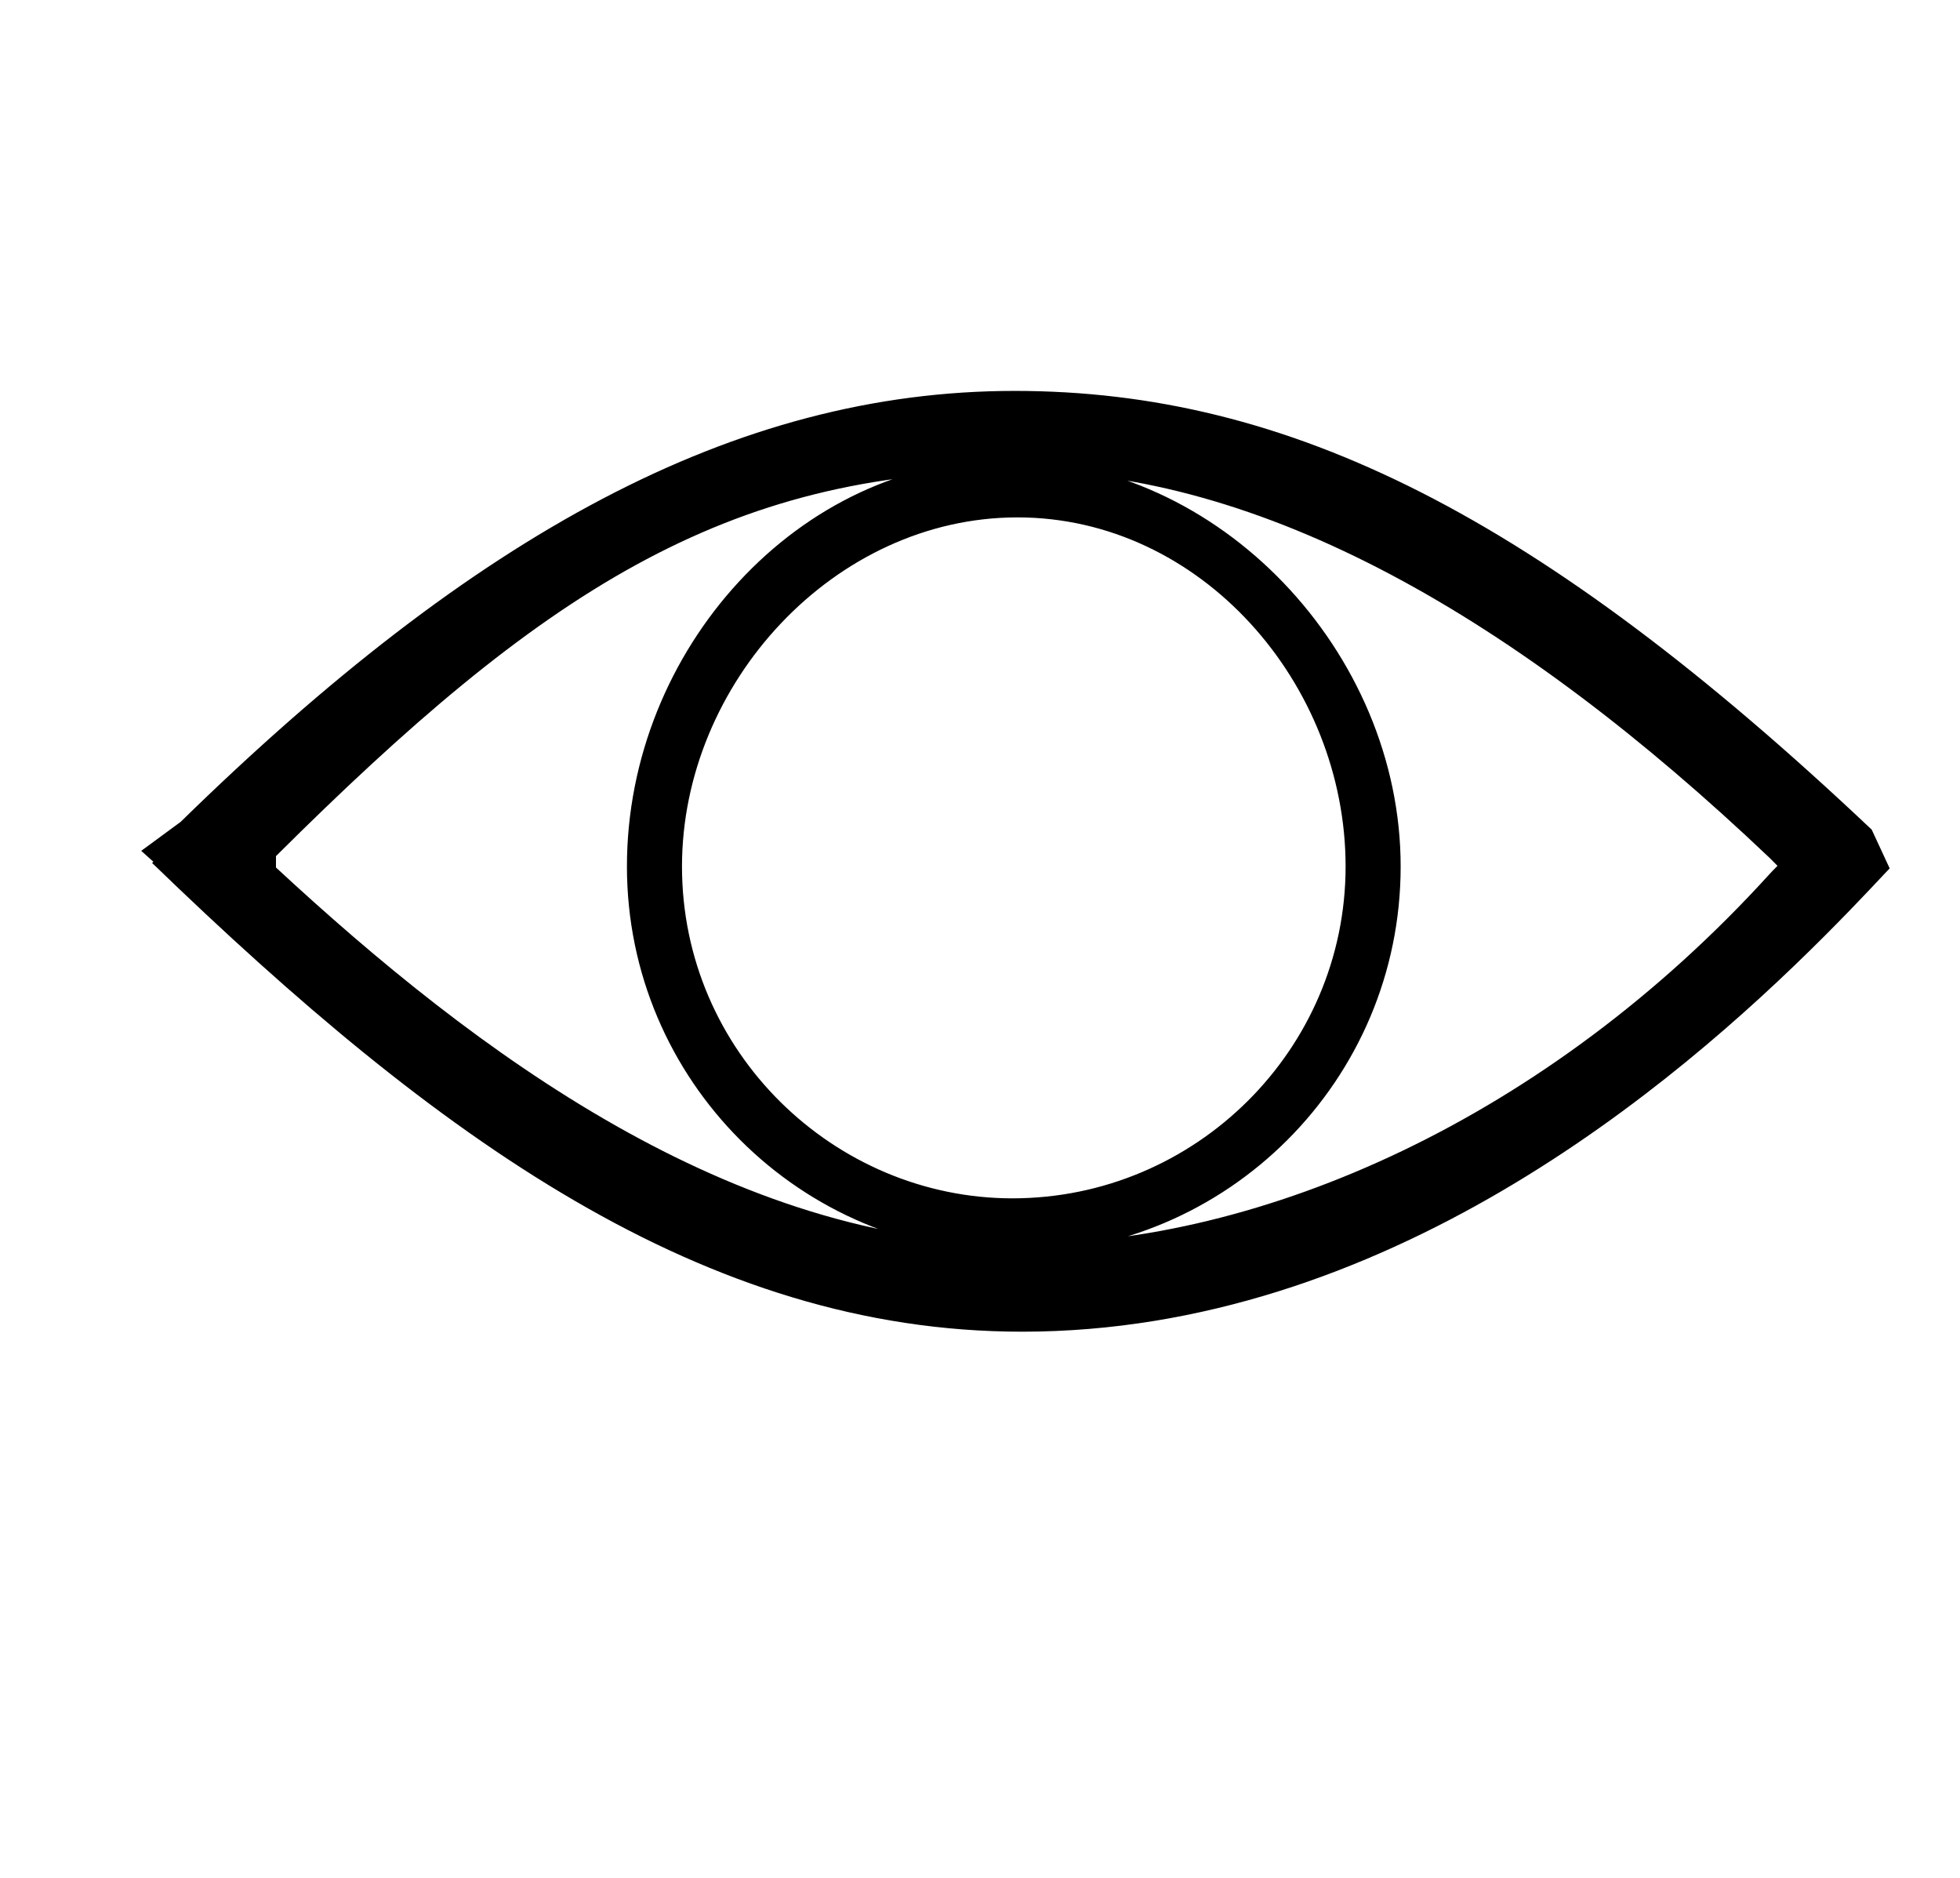 <?xml version="1.0" standalone="no"?>
<!DOCTYPE svg PUBLIC "-//W3C//DTD SVG 1.1//EN" "http://www.w3.org/Graphics/SVG/1.1/DTD/svg11.dtd" >
<svg xmlns="http://www.w3.org/2000/svg" xmlns:xlink="http://www.w3.org/1999/xlink" version="1.1" viewBox="-10 0 1044 1000">
  <g transform="matrix(1 0 0 -1 0 800)">
   <path fill="currentColor"
d="M534.442 90.791c-169.316 0 -311.25 102.466 -463.427 249.63l0.686 0.64c-2.158 1.938 -4.317 3.877 -6.476 5.814c7.001 5.145 14.002 10.289 21.003 15.432c156.335 152.9 294.998 229.51 444.254 229.51
c145.665 0 279.071 -66.017 456.488 -233.65l9.577 -20.645c-1.91 -1.782 -14.533 -15.844 -34.692 -36.001c-81.081 -81.083 -234.826 -210.729 -427.413 -210.729zM531.472 549.161c-155.426 0 -253.774 -65.073 -394.472 -205.09v-6.071
c106.312 -98.532 243.053 -200.593 396.452 -200.593c129.031 0 280.723 66.874 399.003 196.984c0.813 0.894 1.898 2.082 4.338 4.499c-0.043 0.042 -3.103 3.134 -4.261 4.285c-134.485 127.803 -270.238 205.985 -401.061 205.985z
M526.04 555.237c113.74 0 210.023 -102.898 210.023 -216.692c0 -113.738 -92.306 -206.059 -206.063 -206.059c-113.746 0 -206.063 92.306 -206.063 206.062c0 115.614 91.799 216.688 202.104 216.688zM529.219 161.808c97.546 0 177.518 79.186 177.518 176.753
c0 97.455 -77.155 185.898 -174.756 185.898c-97.583 0 -178.717 -88.415 -178.717 -185.918c0 -98.975 81.33 -176.679 175.955 -176.733z" />
  </g>

</svg>
